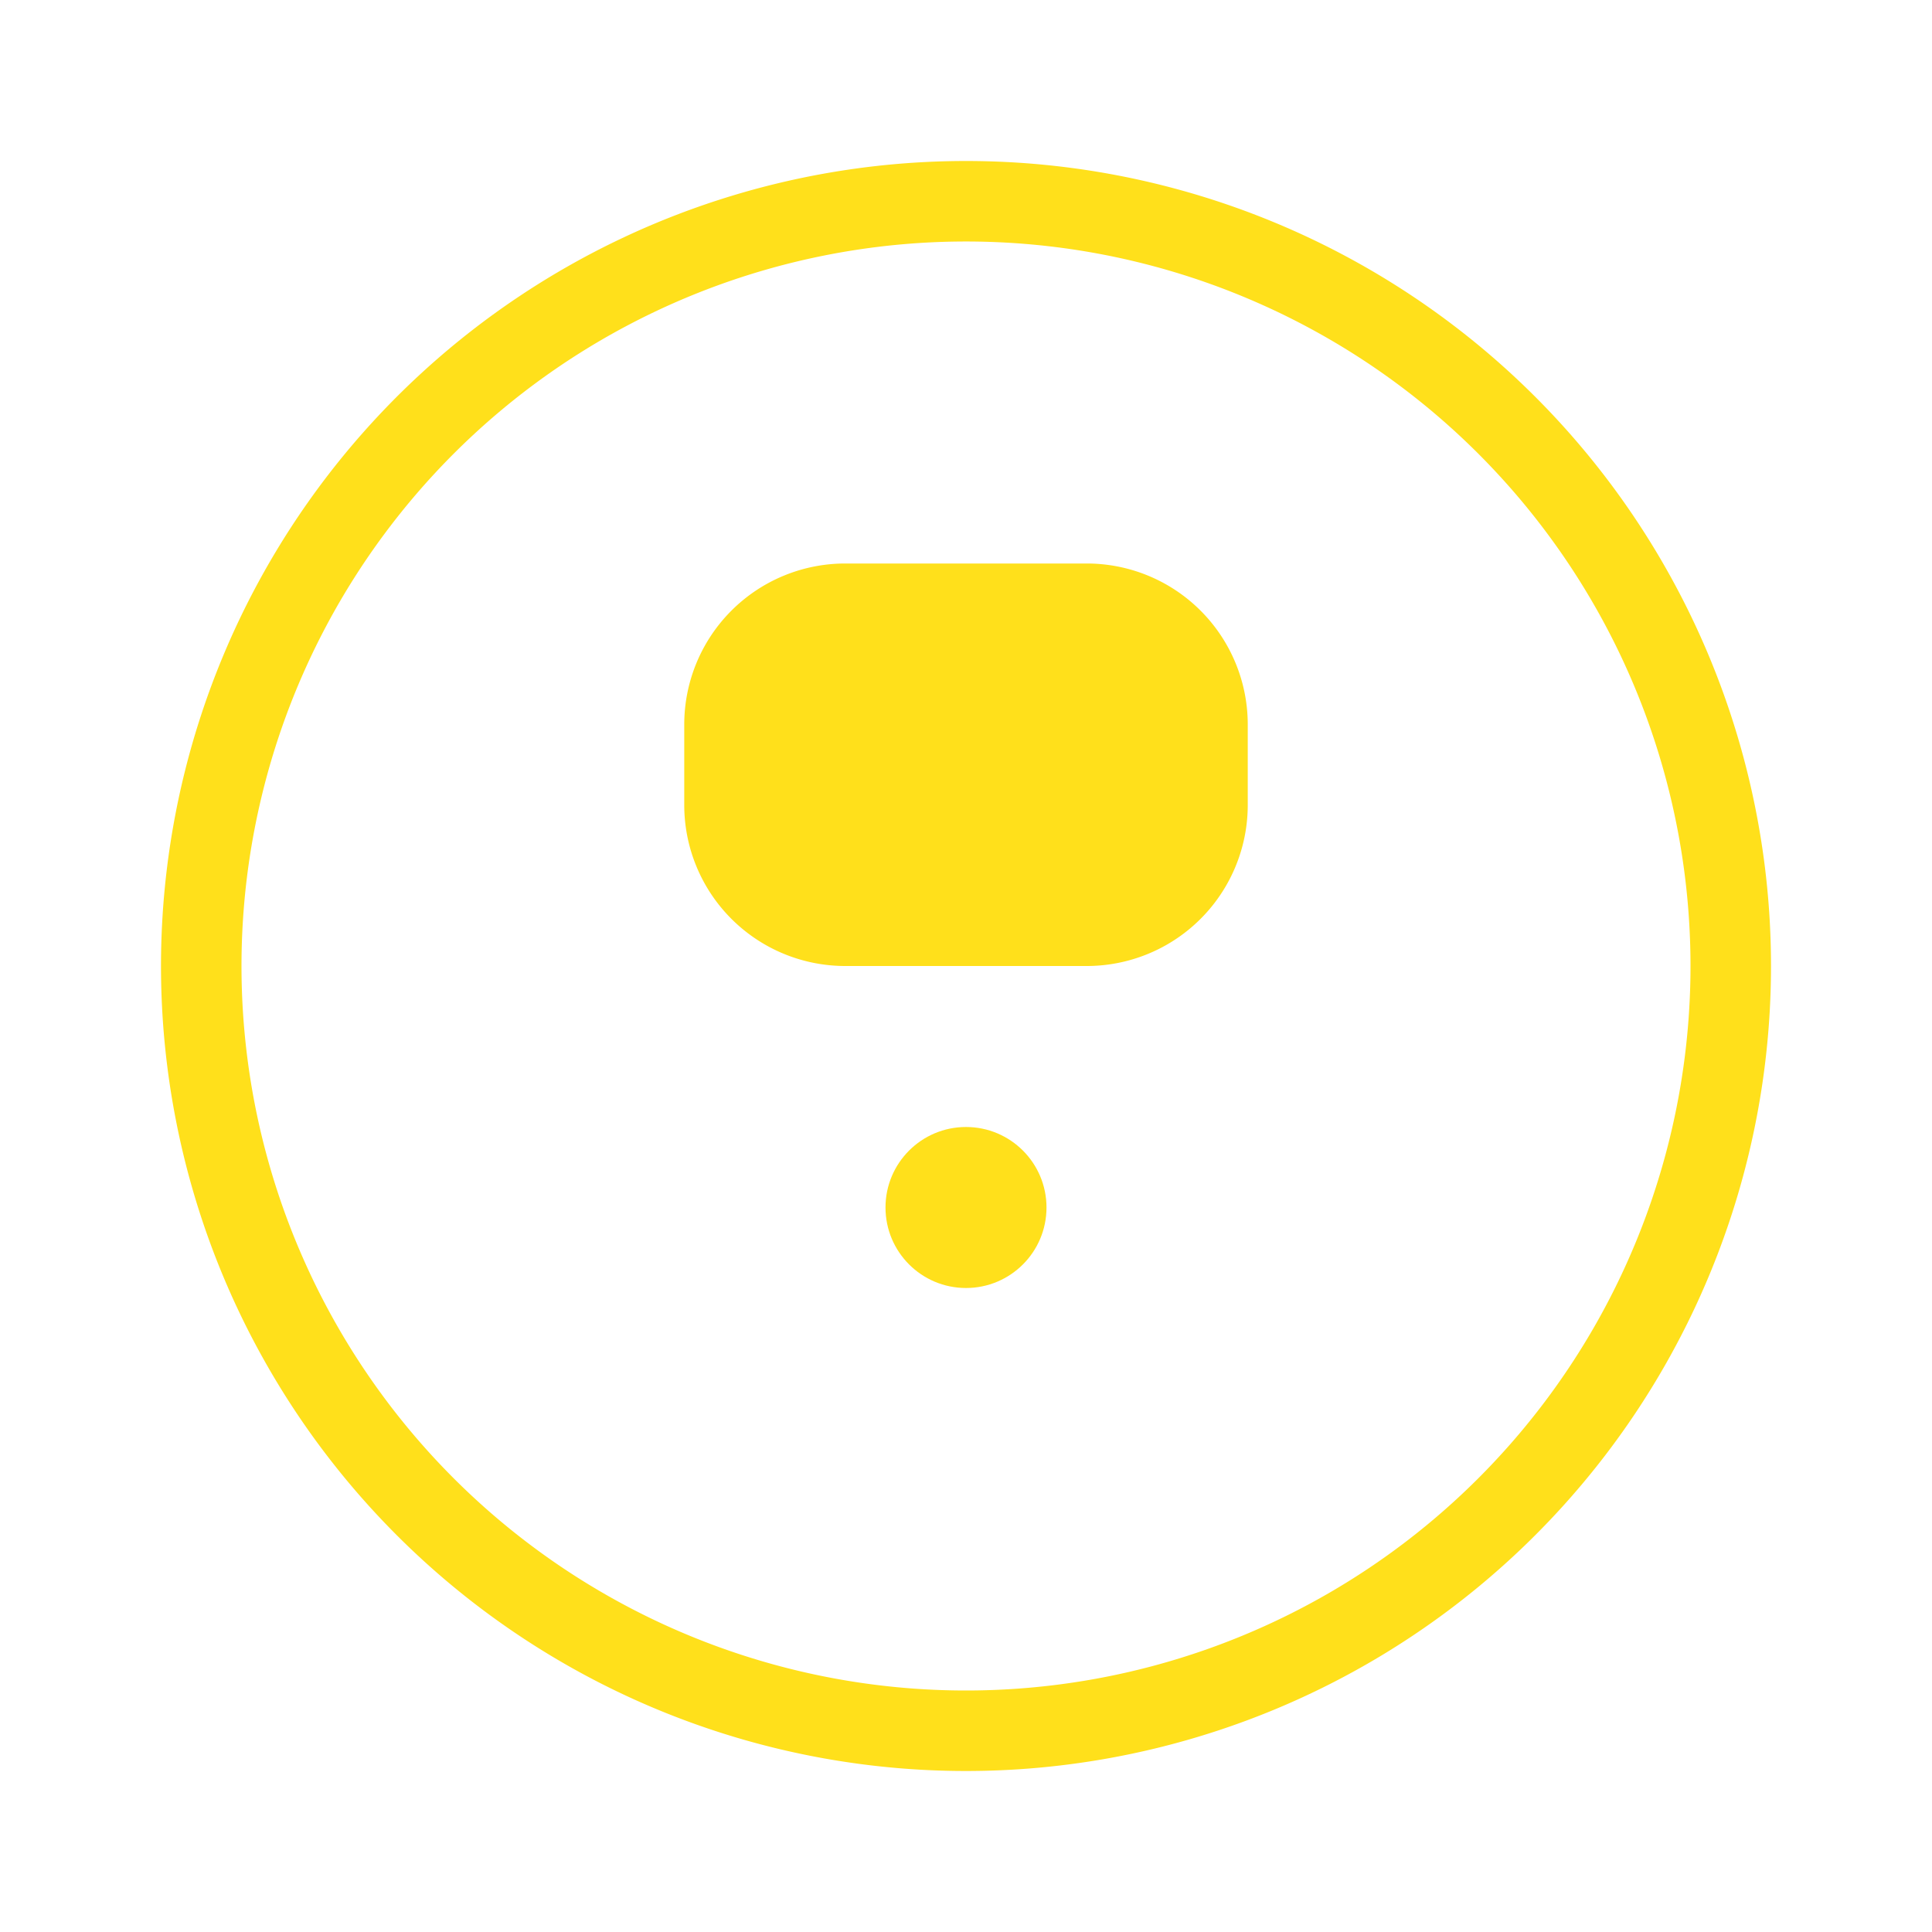 <svg xmlns="http://www.w3.org/2000/svg" viewBox="0 0 48 48">
    <path fill="#FFE01B" d="M24 4a20 20 0 1 0 20 20A20 20 0 0 0 24 4zm0 38a18 18 0 1 1 18-18 18 18 0 0 1-18 18z"/>
    <path fill="#FFE01B" d="M31 20a4 4 0 0 1-4 4h-6a4 4 0 0 1-4-4v-2a4 4 0 0 1 4-4h6a4 4 0 0 1 4 4z"/>
    <circle fill="#FFE01B" cx="24" cy="30" r="2"/>
</svg>
